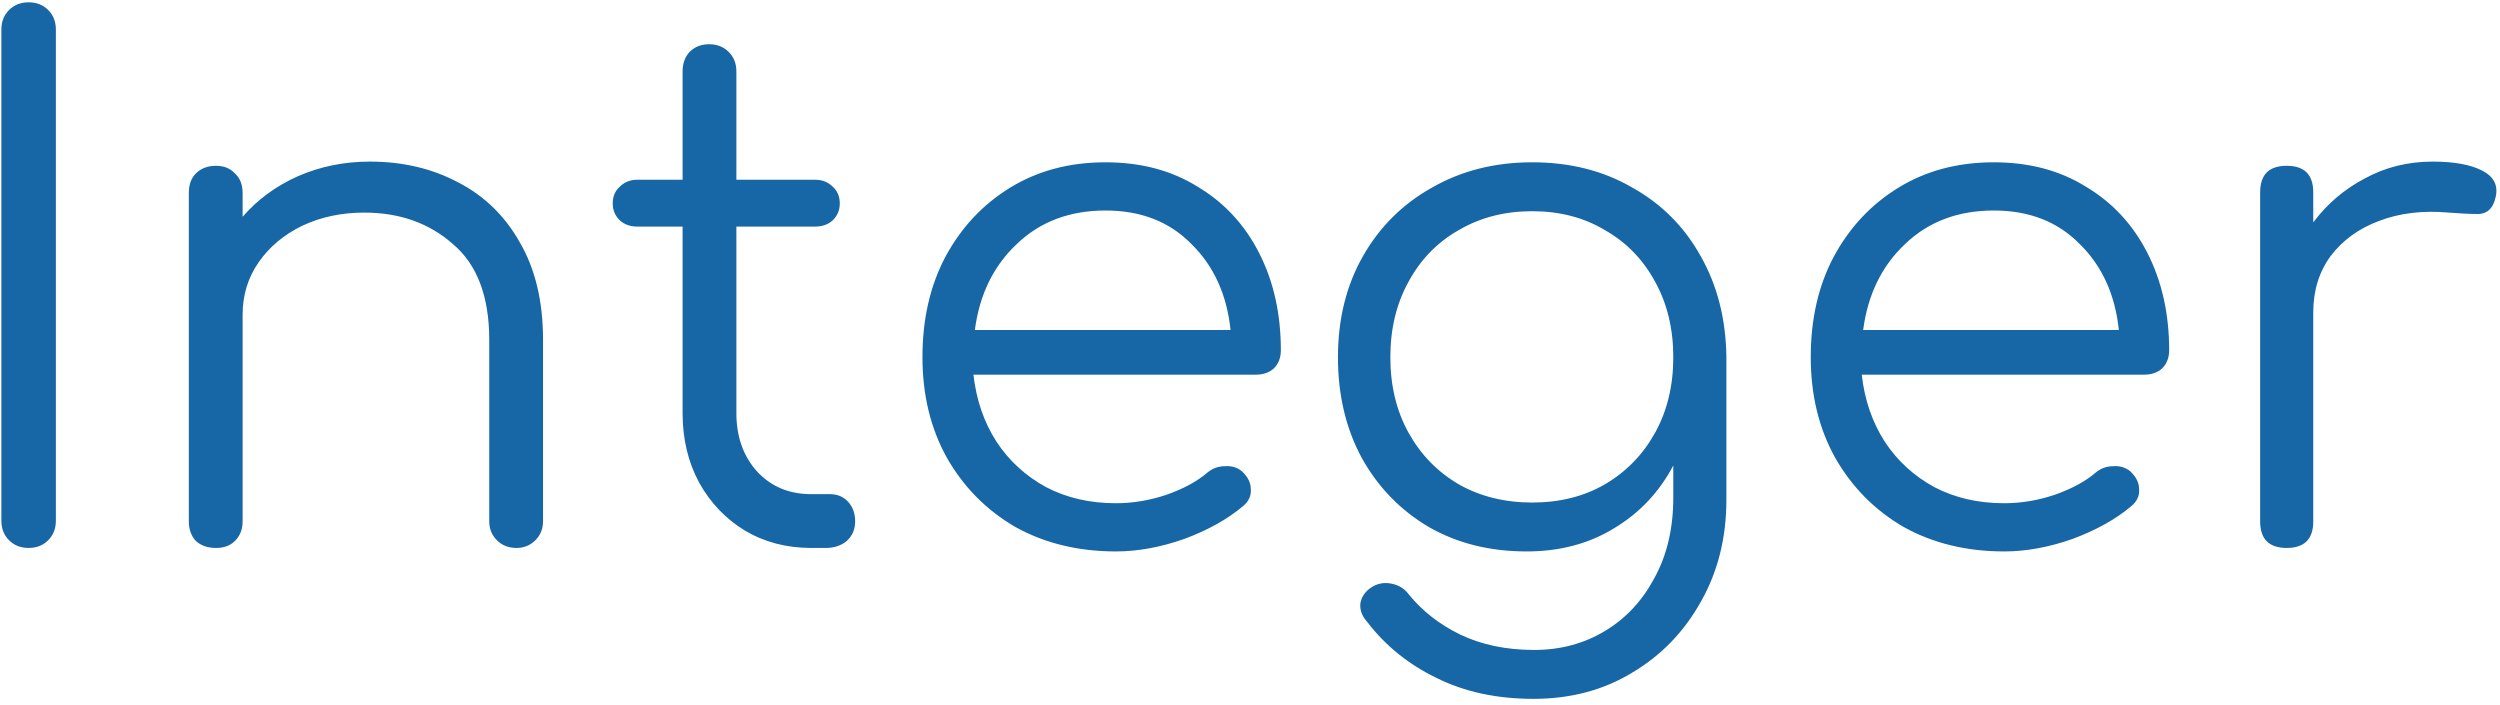 <svg width="365" height="103" viewBox="0 0 365 103" fill="none" xmlns="http://www.w3.org/2000/svg">
<path d="M4.178 80C3.022 80 2.07 79.626 1.322 78.878C0.574 78.13 0.2 77.178 0.2 76.022V4.316C0.2 3.16 0.574 2.208 1.322 1.46C2.07 0.712 3.022 0.338 4.178 0.338C5.334 0.338 6.286 0.712 7.034 1.46C7.782 2.208 8.156 3.16 8.156 4.316V76.022C8.156 77.178 7.782 78.13 7.034 78.878C6.286 79.626 5.334 80 4.178 80ZM31.547 80C30.323 80 29.337 79.66 28.589 78.98C27.909 78.232 27.569 77.28 27.569 76.124V28.184C27.569 26.96 27.909 26.008 28.589 25.328C29.337 24.58 30.323 24.206 31.547 24.206C32.703 24.206 33.621 24.58 34.301 25.328C35.049 26.008 35.423 26.96 35.423 28.184V31.652C37.599 29.136 40.285 27.164 43.481 25.736C46.745 24.308 50.247 23.594 53.987 23.594C58.815 23.594 63.133 24.614 66.941 26.654C70.749 28.626 73.741 31.55 75.917 35.426C78.161 39.302 79.283 44.028 79.283 49.604V76.124C79.283 77.212 78.909 78.13 78.161 78.878C77.413 79.626 76.495 80 75.407 80C74.251 80 73.299 79.626 72.551 78.878C71.803 78.13 71.429 77.212 71.429 76.124V49.604C71.429 43.28 69.661 38.622 66.125 35.63C62.657 32.57 58.339 31.04 53.171 31.04C49.839 31.04 46.813 31.686 44.093 32.978C41.441 34.27 39.333 36.038 37.769 38.282C36.205 40.526 35.423 43.076 35.423 45.932V76.124C35.423 77.28 35.049 78.232 34.301 78.98C33.621 79.66 32.703 80 31.547 80ZM118.426 80C114.822 80 111.592 79.15 108.736 77.45C105.948 75.75 103.738 73.438 102.106 70.514C100.474 67.522 99.658 64.122 99.658 60.314V33.08H93.028C92.008 33.08 91.158 32.774 90.478 32.162C89.798 31.482 89.458 30.666 89.458 29.714C89.458 28.694 89.798 27.878 90.478 27.266C91.158 26.586 92.008 26.246 93.028 26.246H99.658V10.436C99.658 9.28 99.998 8.328 100.678 7.58C101.426 6.832 102.378 6.458 103.534 6.458C104.69 6.458 105.642 6.832 106.39 7.58C107.138 8.328 107.512 9.28 107.512 10.436V26.246H119.038C120.058 26.246 120.908 26.586 121.588 27.266C122.268 27.878 122.608 28.694 122.608 29.714C122.608 30.666 122.268 31.482 121.588 32.162C120.908 32.774 120.058 33.08 119.038 33.08H107.512V60.314C107.512 63.782 108.532 66.638 110.572 68.882C112.612 71.058 115.23 72.146 118.426 72.146H121.18C122.268 72.146 123.152 72.52 123.832 73.268C124.512 74.016 124.852 74.968 124.852 76.124C124.852 77.28 124.444 78.232 123.628 78.98C122.812 79.66 121.792 80 120.568 80H118.426ZM162.933 80.51C157.425 80.51 152.529 79.32 148.245 76.94C144.029 74.492 140.697 71.126 138.249 66.842C135.869 62.558 134.679 57.662 134.679 52.154C134.679 46.578 135.801 41.682 138.045 37.466C140.357 33.182 143.519 29.816 147.531 27.368C151.543 24.92 156.167 23.696 161.403 23.696C166.571 23.696 171.059 24.886 174.867 27.266C178.743 29.578 181.735 32.808 183.843 36.956C185.951 41.104 187.005 45.83 187.005 51.134C187.005 52.222 186.665 53.106 185.985 53.786C185.305 54.398 184.421 54.704 183.333 54.704H142.125C142.533 58.376 143.655 61.64 145.491 64.496C147.327 67.284 149.741 69.494 152.733 71.126C155.725 72.69 159.125 73.472 162.933 73.472C165.381 73.472 167.829 73.064 170.277 72.248C172.793 71.364 174.799 70.276 176.295 68.984C177.043 68.372 177.893 68.066 178.845 68.066C179.797 67.998 180.613 68.236 181.293 68.78C182.177 69.596 182.619 70.48 182.619 71.432C182.687 72.384 182.313 73.2 181.497 73.88C179.253 75.784 176.397 77.382 172.929 78.674C169.461 79.898 166.129 80.51 162.933 80.51ZM161.403 30.734C156.167 30.734 151.849 32.366 148.449 35.63C145.049 38.826 143.009 43.008 142.329 48.176H179.661C179.117 43.008 177.213 38.826 173.949 35.63C170.753 32.366 166.571 30.734 161.403 30.734ZM222.881 80.51C217.509 80.51 212.749 79.32 208.601 76.94C204.453 74.492 201.189 71.126 198.809 66.842C196.497 62.558 195.341 57.662 195.341 52.154C195.341 46.578 196.565 41.648 199.013 37.364C201.461 33.08 204.827 29.748 209.111 27.368C213.395 24.92 218.257 23.696 223.697 23.696C229.205 23.696 234.067 24.92 238.283 27.368C242.567 29.748 245.899 33.08 248.279 37.364C250.727 41.648 251.985 46.578 252.053 52.154V72.962C252.053 78.47 250.829 83.4 248.381 87.752C245.933 92.172 242.601 95.64 238.385 98.156C234.169 100.74 229.341 102.032 223.901 102.032C218.529 102.032 213.803 101.012 209.723 98.972C205.643 97 202.277 94.28 199.625 90.812C198.877 89.996 198.537 89.112 198.605 88.16C198.741 87.208 199.251 86.426 200.135 85.814C201.019 85.202 202.005 84.998 203.093 85.202C204.181 85.406 205.031 85.916 205.643 86.732C207.615 89.18 210.131 91.152 213.191 92.648C216.319 94.144 219.923 94.892 224.003 94.892C227.811 94.892 231.245 93.974 234.305 92.138C237.365 90.302 239.779 87.718 241.547 84.386C243.383 81.054 244.301 77.144 244.301 72.656V67.964C242.261 71.84 239.371 74.9 235.631 77.144C231.959 79.388 227.709 80.51 222.881 80.51ZM223.697 73.37C227.709 73.37 231.245 72.486 234.305 70.718C237.433 68.882 239.881 66.366 241.649 63.17C243.417 59.974 244.301 56.302 244.301 52.154C244.301 48.006 243.417 44.334 241.649 41.138C239.881 37.874 237.433 35.358 234.305 33.59C231.245 31.754 227.709 30.836 223.697 30.836C219.685 30.836 216.115 31.754 212.987 33.59C209.859 35.358 207.411 37.874 205.643 41.138C203.875 44.334 202.991 48.006 202.991 52.154C202.991 56.302 203.875 59.974 205.643 63.17C207.411 66.366 209.859 68.882 212.987 70.718C216.115 72.486 219.685 73.37 223.697 73.37ZM292.624 80.51C287.116 80.51 282.22 79.32 277.936 76.94C273.72 74.492 270.388 71.126 267.94 66.842C265.56 62.558 264.37 57.662 264.37 52.154C264.37 46.578 265.492 41.682 267.736 37.466C270.048 33.182 273.21 29.816 277.222 27.368C281.234 24.92 285.858 23.696 291.094 23.696C296.262 23.696 300.75 24.886 304.558 27.266C308.434 29.578 311.426 32.808 313.534 36.956C315.642 41.104 316.696 45.83 316.696 51.134C316.696 52.222 316.356 53.106 315.676 53.786C314.996 54.398 314.112 54.704 313.024 54.704H271.816C272.224 58.376 273.346 61.64 275.182 64.496C277.018 67.284 279.432 69.494 282.424 71.126C285.416 72.69 288.816 73.472 292.624 73.472C295.072 73.472 297.52 73.064 299.968 72.248C302.484 71.364 304.49 70.276 305.986 68.984C306.734 68.372 307.584 68.066 308.536 68.066C309.488 67.998 310.304 68.236 310.984 68.78C311.868 69.596 312.31 70.48 312.31 71.432C312.378 72.384 312.004 73.2 311.188 73.88C308.944 75.784 306.088 77.382 302.62 78.674C299.152 79.898 295.82 80.51 292.624 80.51ZM291.094 30.734C285.858 30.734 281.54 32.366 278.14 35.63C274.74 38.826 272.7 43.008 272.02 48.176H309.352C308.808 43.008 306.904 38.826 303.64 35.63C300.444 32.366 296.262 30.734 291.094 30.734ZM333.859 80C331.275 80 329.983 78.708 329.983 76.124V28.082C329.983 25.498 331.275 24.206 333.859 24.206C336.443 24.206 337.735 25.498 337.735 28.082V32.468C339.775 29.748 342.291 27.606 345.283 26.042C348.275 24.41 351.573 23.594 355.177 23.594C358.305 23.594 360.719 24.036 362.419 24.92C364.119 25.804 364.765 27.096 364.357 28.796C364.017 30.36 363.201 31.176 361.909 31.244C360.685 31.244 359.223 31.176 357.523 31.04C353.715 30.7 350.315 31.108 347.323 32.264C344.399 33.352 342.053 35.052 340.285 37.364C338.585 39.676 337.735 42.43 337.735 45.626V76.124C337.735 78.708 336.443 80 333.859 80Z" fill="#1766A6"/>
</svg>
